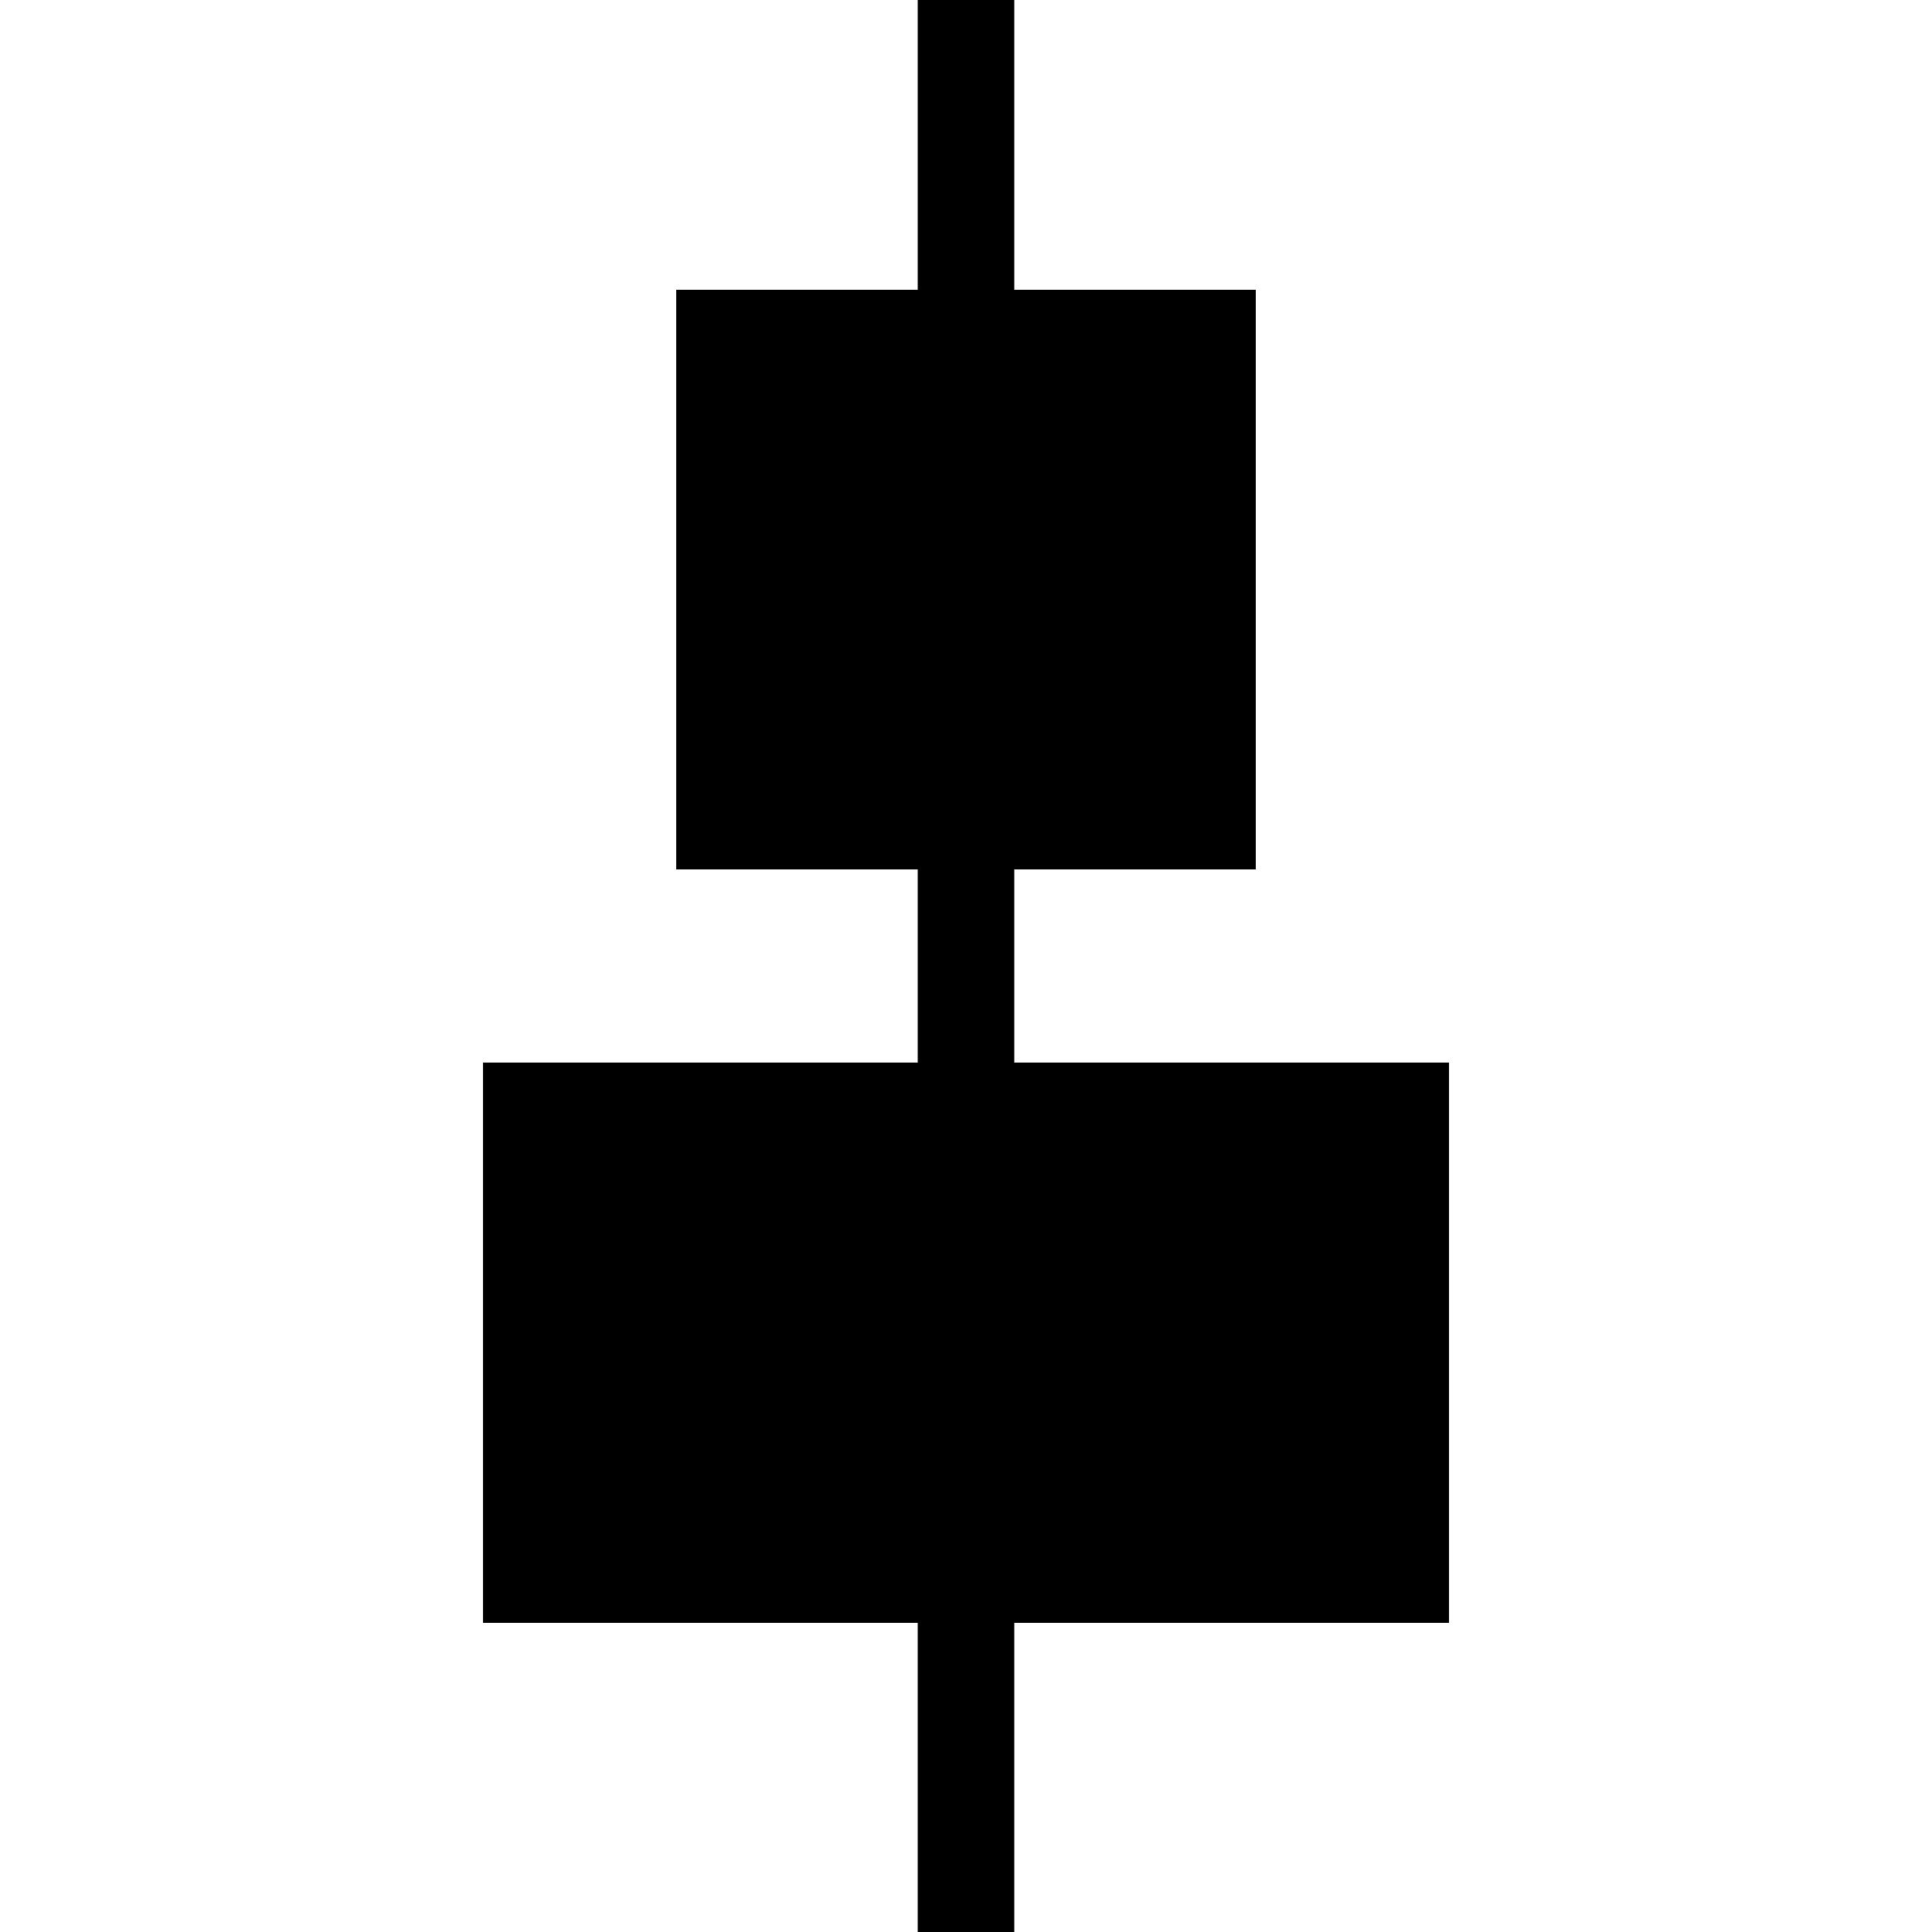 <svg id="svgeditor-icon-centerVertical" xmlns="http://www.w3.org/2000/svg" version="1.1" xmlns:xlink="http://www.w3.org/1999/xlink" width="20" height="20">
    <g>
        <rect fill="currentColor" x="7" y="3" width="6" height="6"/>
        <rect fill="currentColor" x="5" y="11" width="10" height="5.8"/>
        <path stroke="currentColor" d="M 10 0 v 20"/>
    </g>
</svg>